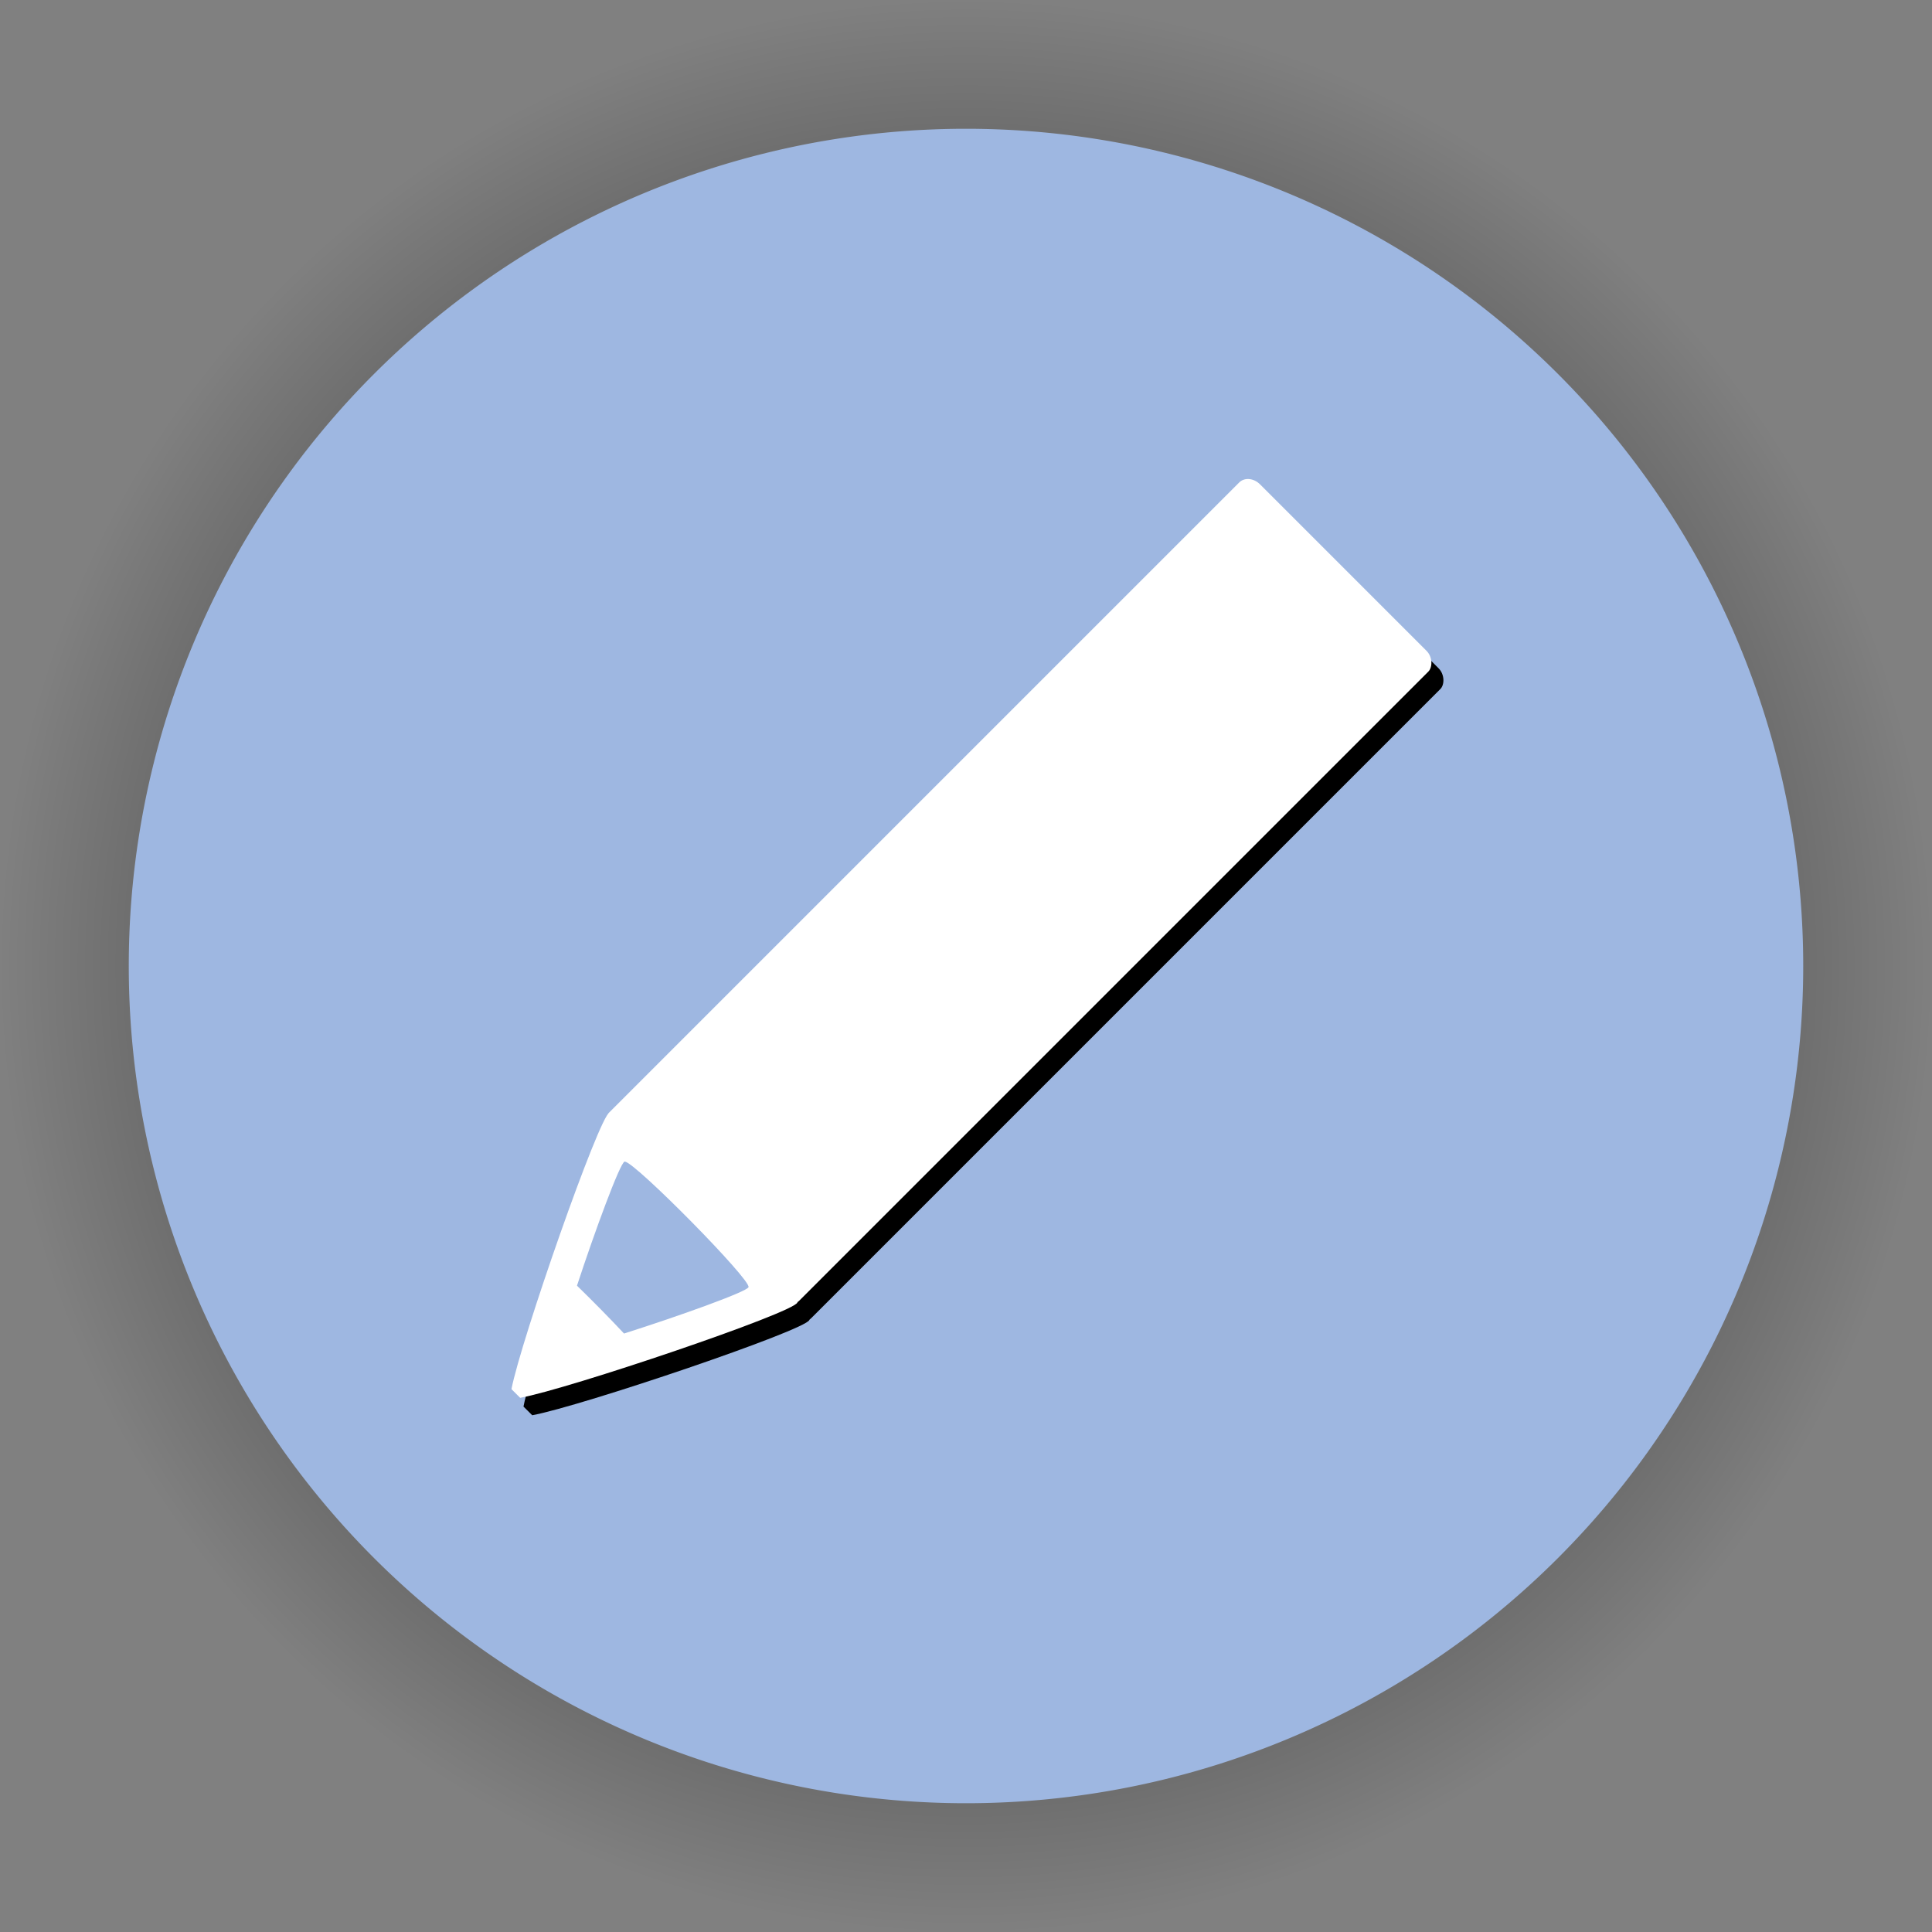 <?xml version="1.0" encoding="UTF-8" standalone="no"?>
<!-- Created with Inkscape (http://www.inkscape.org/) -->

<svg
   xmlns:dc="http://purl.org/dc/elements/1.1/"
   xmlns:cc="http://creativecommons.org/ns#"
   xmlns:rdf="http://www.w3.org/1999/02/22-rdf-syntax-ns#"
   xmlns:svg="http://www.w3.org/2000/svg"
   xmlns="http://www.w3.org/2000/svg"
   xmlns:xlink="http://www.w3.org/1999/xlink"
   xmlns:sodipodi="http://sodipodi.sourceforge.net/DTD/sodipodi-0.dtd"
   xmlns:inkscape="http://www.inkscape.org/namespaces/inkscape"
   width="1091.176"
   height="1091.176"
   id="svg2985"
   version="1.1"
   inkscape:version="0.48.4 r9939"
   sodipodi:docname="change_icon_mover.svg">
  <rect width="100%" height="100%" fill="#808080" stroke="none"/>
  <defs
     id="defs2987">
    <linearGradient
       inkscape:collect="always"
       id="linearGradient3825">
      <stop
         style="stop-color:#000000;stop-opacity:1;"
         offset="0"
         id="stop3827" />
      <stop
         style="stop-color:#000000;stop-opacity:0;"
         offset="1"
         id="stop3829" />
    </linearGradient>
    <radialGradient
       inkscape:collect="always"
       xlink:href="#linearGradient3825"
       id="radialGradient3831"
       cx="201.429"
       cy="696.648"
       fx="201.429"
       fy="696.648"
       r="472.857"
       gradientUnits="userSpaceOnUse" />
  </defs>
  <sodipodi:namedview
     id="base"
     pagecolor="#ffffff"
     bordercolor="#ffffff"
     borderopacity="0.0"
     inkscape:pageopacity="0.0"
     inkscape:pageshadow="0"
     inkscape:zoom="0.49497476"
     inkscape:cx="254.22351"
     inkscape:cy="545.36836"
     inkscape:document-units="px"
     inkscape:current-layer="layer1"
     showgrid="false"
     fit-margin-top="0"
     fit-margin-left="0"
     fit-margin-right="0"
     fit-margin-bottom="0"
     inkscape:window-width="1366"
     inkscape:window-height="713"
     inkscape:window-x="0"
     inkscape:window-y="30"
     inkscape:window-maximized="1"
     inkscape:snap-object-midpoints="false" />
  <g
     inkscape:label="Icon-Backround"
     inkscape:groupmode="layer"
     id="layer1"
     transform="translate(553.669,75.074)">
    <path
       sodipodi:type="arc"
       style="fill:url(#radialGradient3831);fill-opacity:1;stroke:none"
       id="path2993-7"
       sodipodi:cx="201.42857"
       sodipodi:cy="696.64789"
       sodipodi:rx="472.85715"
       sodipodi:ry="472.85715"
       d="m 674.286,696.648 a 472.857,472.857 0 1 1 -945.714,0 472.857,472.857 0 1 1 945.714,0 z"
       transform="matrix(1.154,0,0,1.154,-240.492,-333.286)" />
    <path
       sodipodi:type="arc"
       style="fill:#9eb7e1;fill-opacity:1;stroke:none"
       id="path2993"
       sodipodi:cx="201.42857"
       sodipodi:cy="696.64789"
       sodipodi:rx="472.85715"
       sodipodi:ry="472.85715"
       d="m 674.286,696.648 a 472.857,472.857 0 1 1 -945.714,0 472.857,472.857 0 1 1 945.714,0 z"
       transform="translate(-209.51,-226.134)" />
  </g>
  <g
     inkscape:groupmode="layer"
     id="layer7"
     inkscape:label="IconShader"
     sodipodi:insensitive="true">
    <g
       id="g6251-4"
       transform="matrix(0.941,0.083,0.083,0.941,519.699,113.96)"
       style="fill:#000000">
      <rect
         transform="matrix(-0.707,-0.707,0.707,-0.707,0,0)"
         ry="8.809"
         rx="8.809"
         y="-579.23"
         x="-392.971"
         height="603.396"
         width="147.546"
         id="rect6149-9"
         style="fill:#000000;fill-opacity:1;stroke:none" />
      <path
         id="path6151-2"
         transform="translate(-553.669,-75.074)"
         d="m 323.938,652.375 c -0.156,-0.004 -0.295,0.017 -0.406,0.062 -6.448,2.647 -65.814,142.634 -74.094,172.594 1.597,1.587 3.211,3.17 4.812,4.781 30.073,-8.049 170.045,-66 172.75,-72.438 2.947,-7.015 -93.252,-104.741 -103.062,-105 z m 21.122,15.411 c 6.479,0.171 55.168,78.269 53.221,82.901 -1.212,2.884 -44.092,21.395 -77.781,34.688 -7.897,-8.531 -40.743,-14.701 -49.362,-23.018 13.602,-33.645 50.552,-126.998 60.636,-101.571 -3.13,-25.629 -9.189,-1.937 -9.087,-1.934 z"
         style="fill:#000000;fill-opacity:1;stroke:none"
         inkscape:connector-curvature="0"
         sodipodi:nodetypes="ccccsccsccccc" />
    </g>
  </g>
  <g
     inkscape:groupmode="layer"
     id="layer6"
     inkscape:label="Icon"
     sodipodi:insensitive="true">
    <g
       id="g6251"
       transform="matrix(0.941,0.083,0.083,0.941,512.904,104.123)">
      <rect
         transform="matrix(-0.707,-0.707,0.707,-0.707,0,0)"
         ry="8.809"
         rx="8.809"
         y="-579.23"
         x="-392.971"
         height="603.396"
         width="147.546"
         id="rect6149"
         style="fill:#ffffff;fill-opacity:1;stroke:none" />
      <path
         id="path6151"
         transform="translate(-553.669,-75.074)"
         d="m 323.938,652.375 c -0.156,-0.004 -0.295,0.017 -0.406,0.062 -6.448,2.647 -65.814,142.634 -74.094,172.594 1.597,1.587 3.211,3.17 4.812,4.781 30.073,-8.049 170.045,-66 172.75,-72.438 2.947,-7.015 -93.252,-104.741 -103.062,-105 z m 6.312,28.969 c 6.479,0.171 69.978,64.711 68.031,69.344 -1.212,2.884 -44.092,21.395 -77.781,34.688 -7.897,-8.531 -17.288,-18.12 -25.906,-26.438 13.602,-33.645 32.491,-76.379 35.375,-77.562 0.074,-0.03 0.178,-0.034 0.281,-0.031 z"
         style="fill:#ffffff;fill-opacity:1;stroke:none"
         inkscape:connector-curvature="0" />
    </g>
  </g>
</svg>
